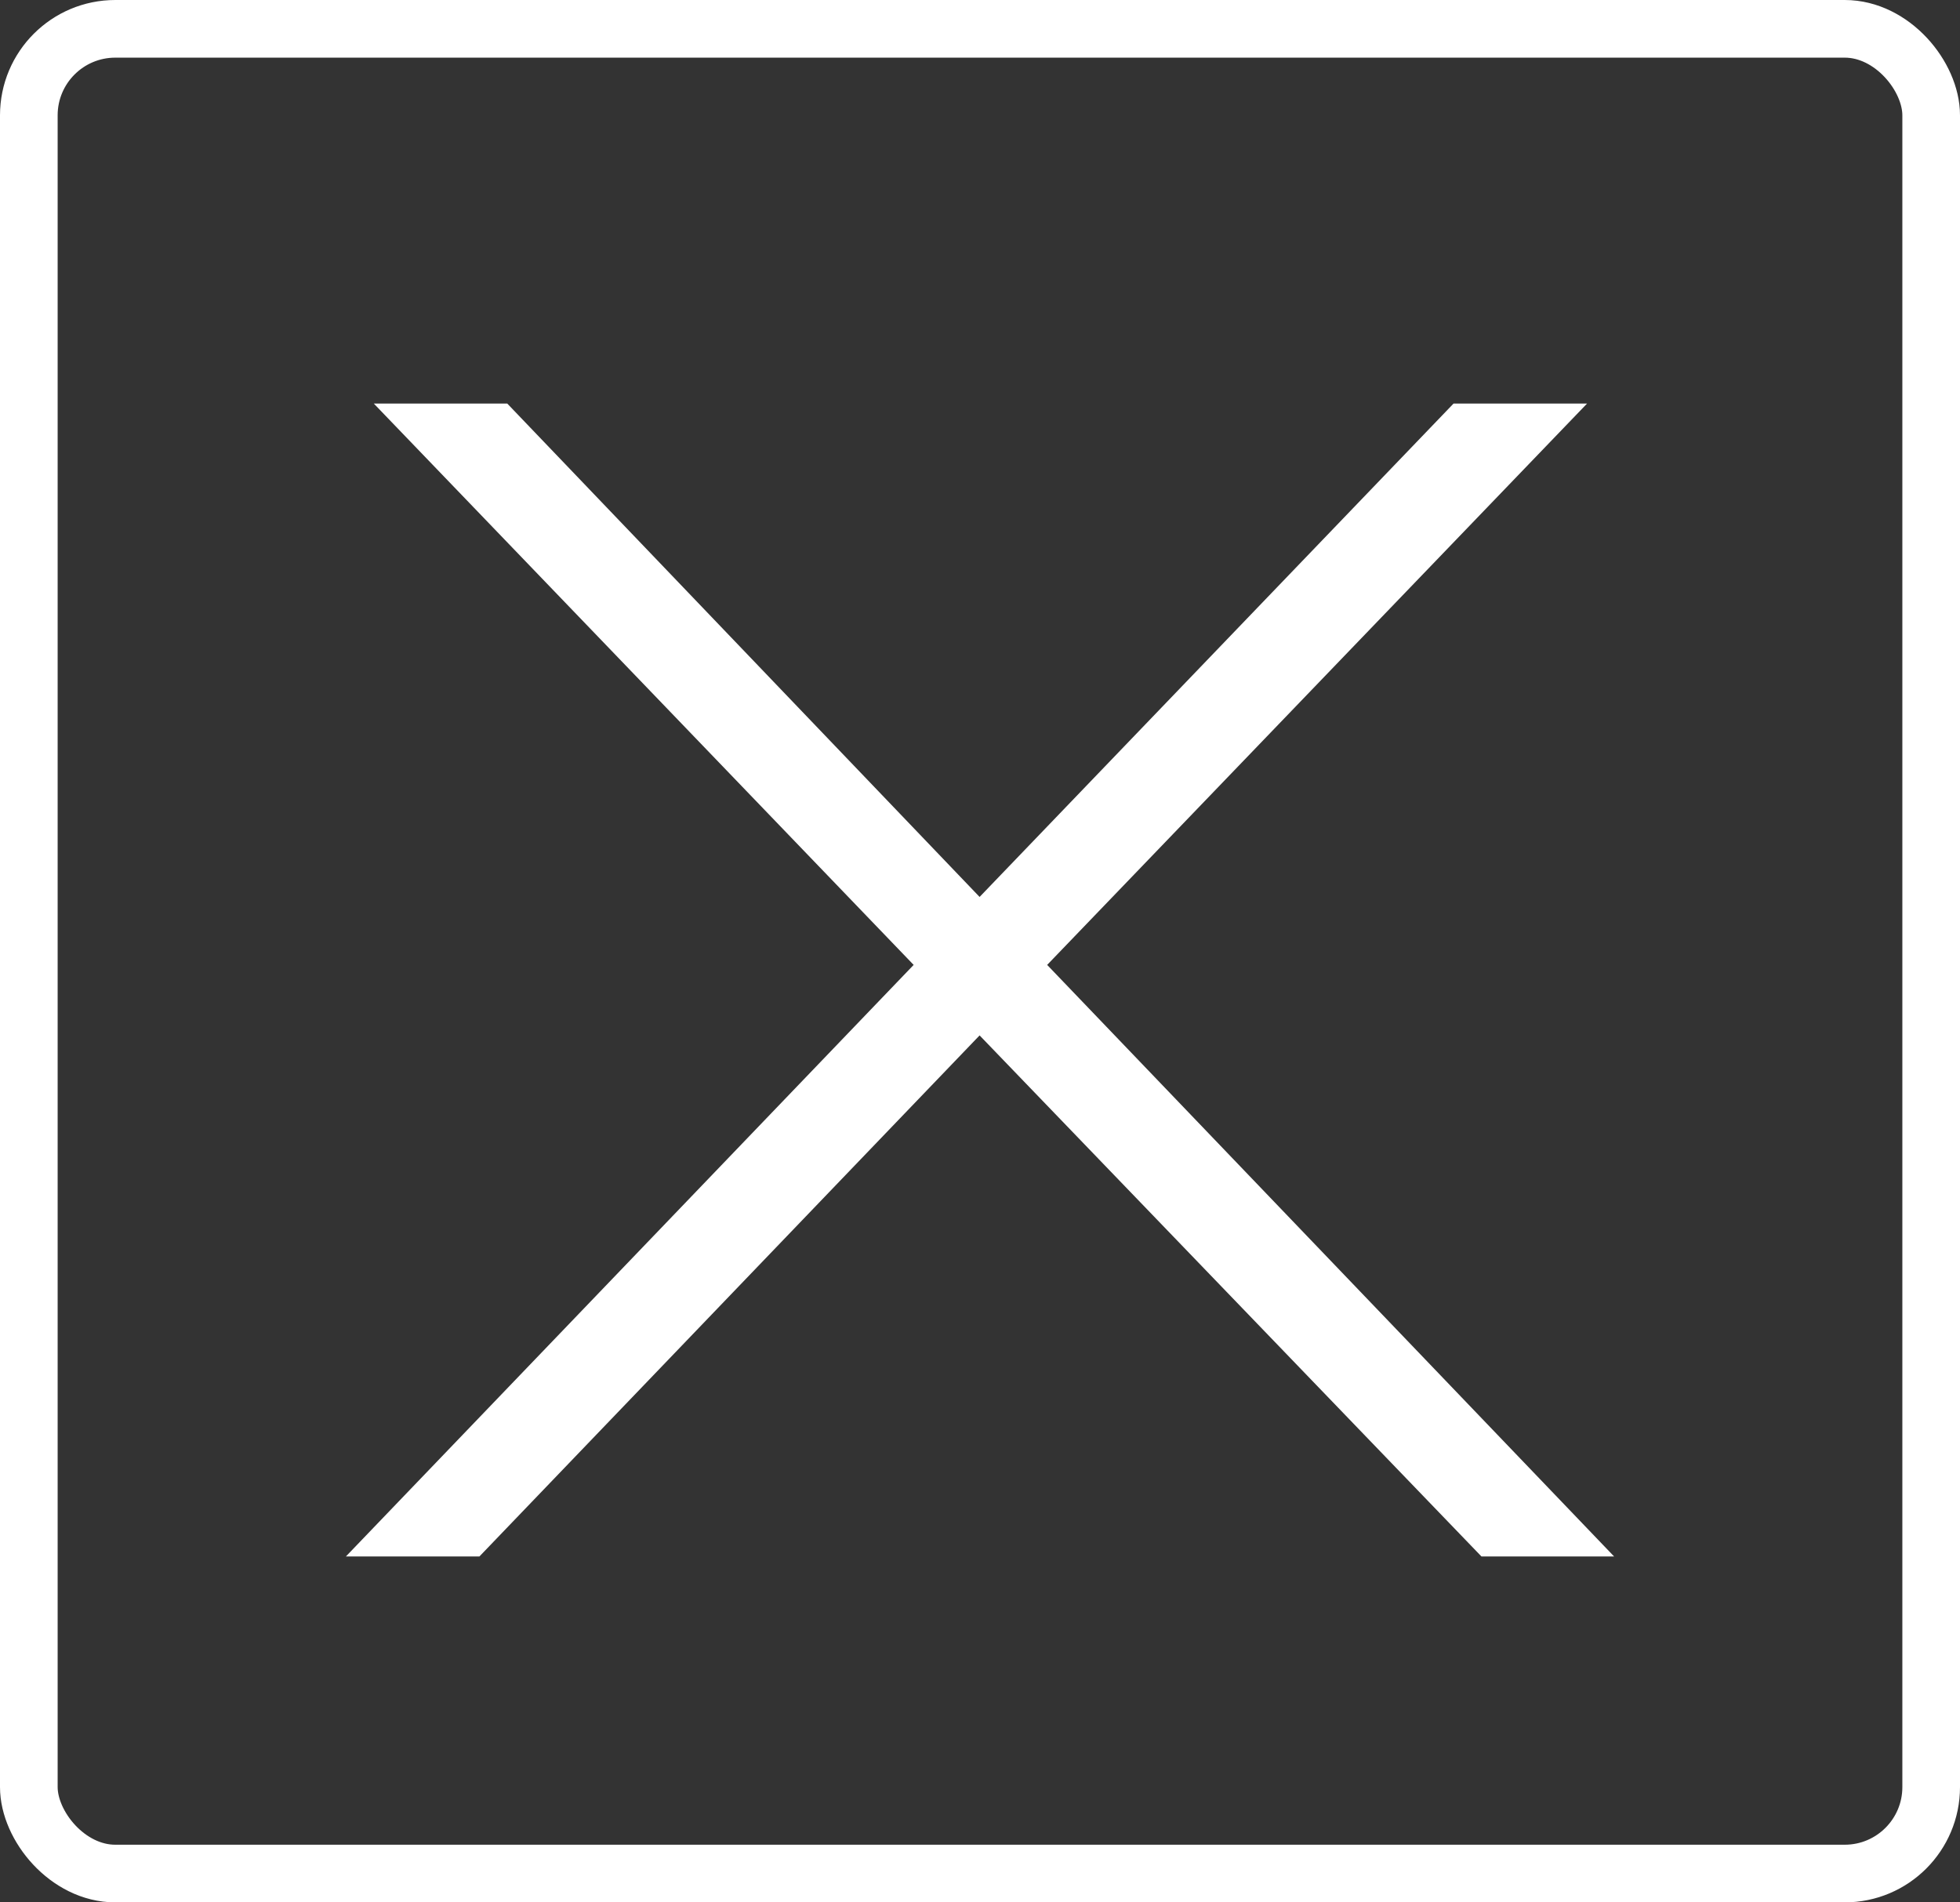 <svg xmlns="http://www.w3.org/2000/svg" width="34" height="33" viewBox="0 0 34 33" fill="none">
  <rect x="0" y="0" width="34" height="33" fill="#333333" stroke="none"/>
  <rect x="0.5" y="0.5" width="33" height="32" rx="1.5" stroke="white"/>
  <path d="M16.993 17.961L8.316 27H6L15.849 16.738L6.484 7H8.799L16.993 15.559L25.215 7H27.531L18.165 16.738L28 27H25.699L16.993 17.961Z" fill="white"/>
</svg>